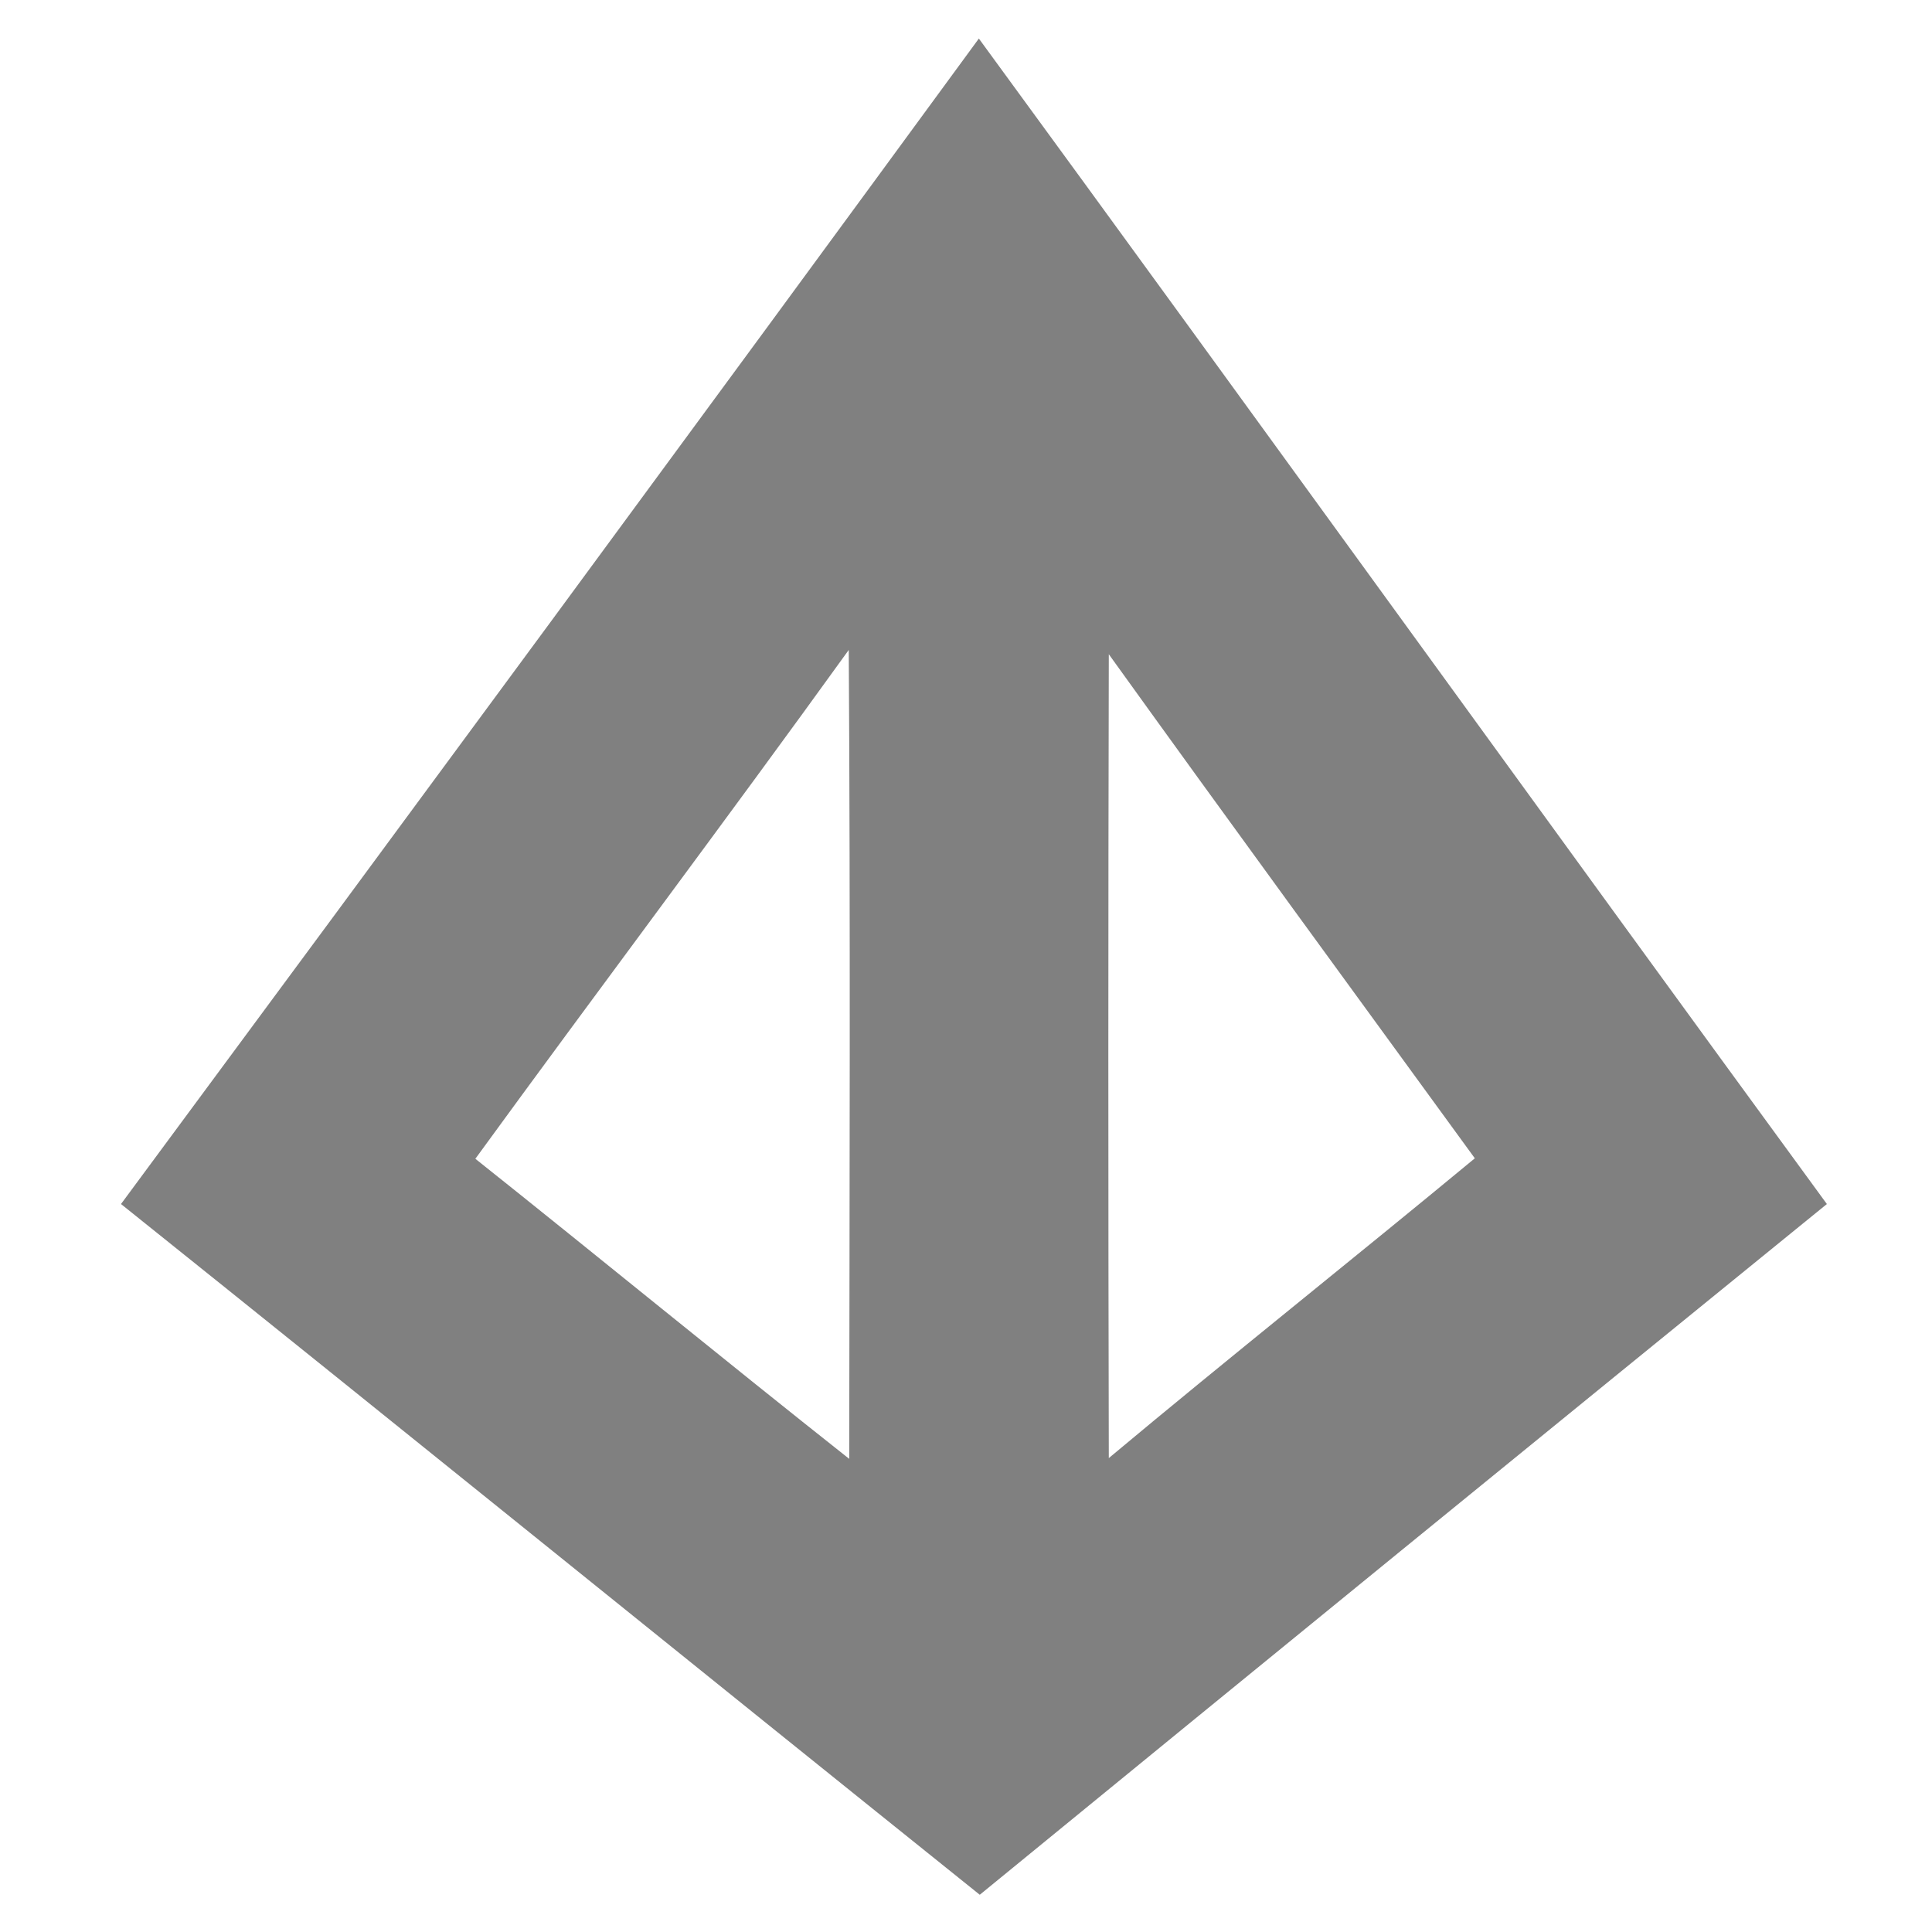 <svg xmlns="http://www.w3.org/2000/svg" xmlns:xlink="http://www.w3.org/1999/xlink" id="Layer_1" width="226.777" height="226.777" x="0" y="0" enable-background="new 0 0 226.777 226.777" version="1.1" viewBox="0 0 226.777 226.777" xml:space="preserve"><path fill="gray" d="M114.898,4.525c33.282,45.511,66.257,91.275,99.539,136.804c-33.191,26.972-66.335,53.998-99.432,81.077	c-33.643-26.99-67.14-54.123-100.802-81.077C47.882,95.818,81.447,50.216,114.898,4.525 M55.797,136.016	c14.676,11.692,29.171,23.584,43.884,35.224c0.036-31.639,0.144-63.295-0.055-94.951C85.185,96.323,70.329,116.051,55.797,136.016 M130.151,76.794c-0.073,31.441-0.073,62.894,0,94.356c14.207-11.875,28.702-23.387,42.963-35.189	c-14.352-19.712-28.739-39.381-42.963-59.169V76.794z"/></svg>